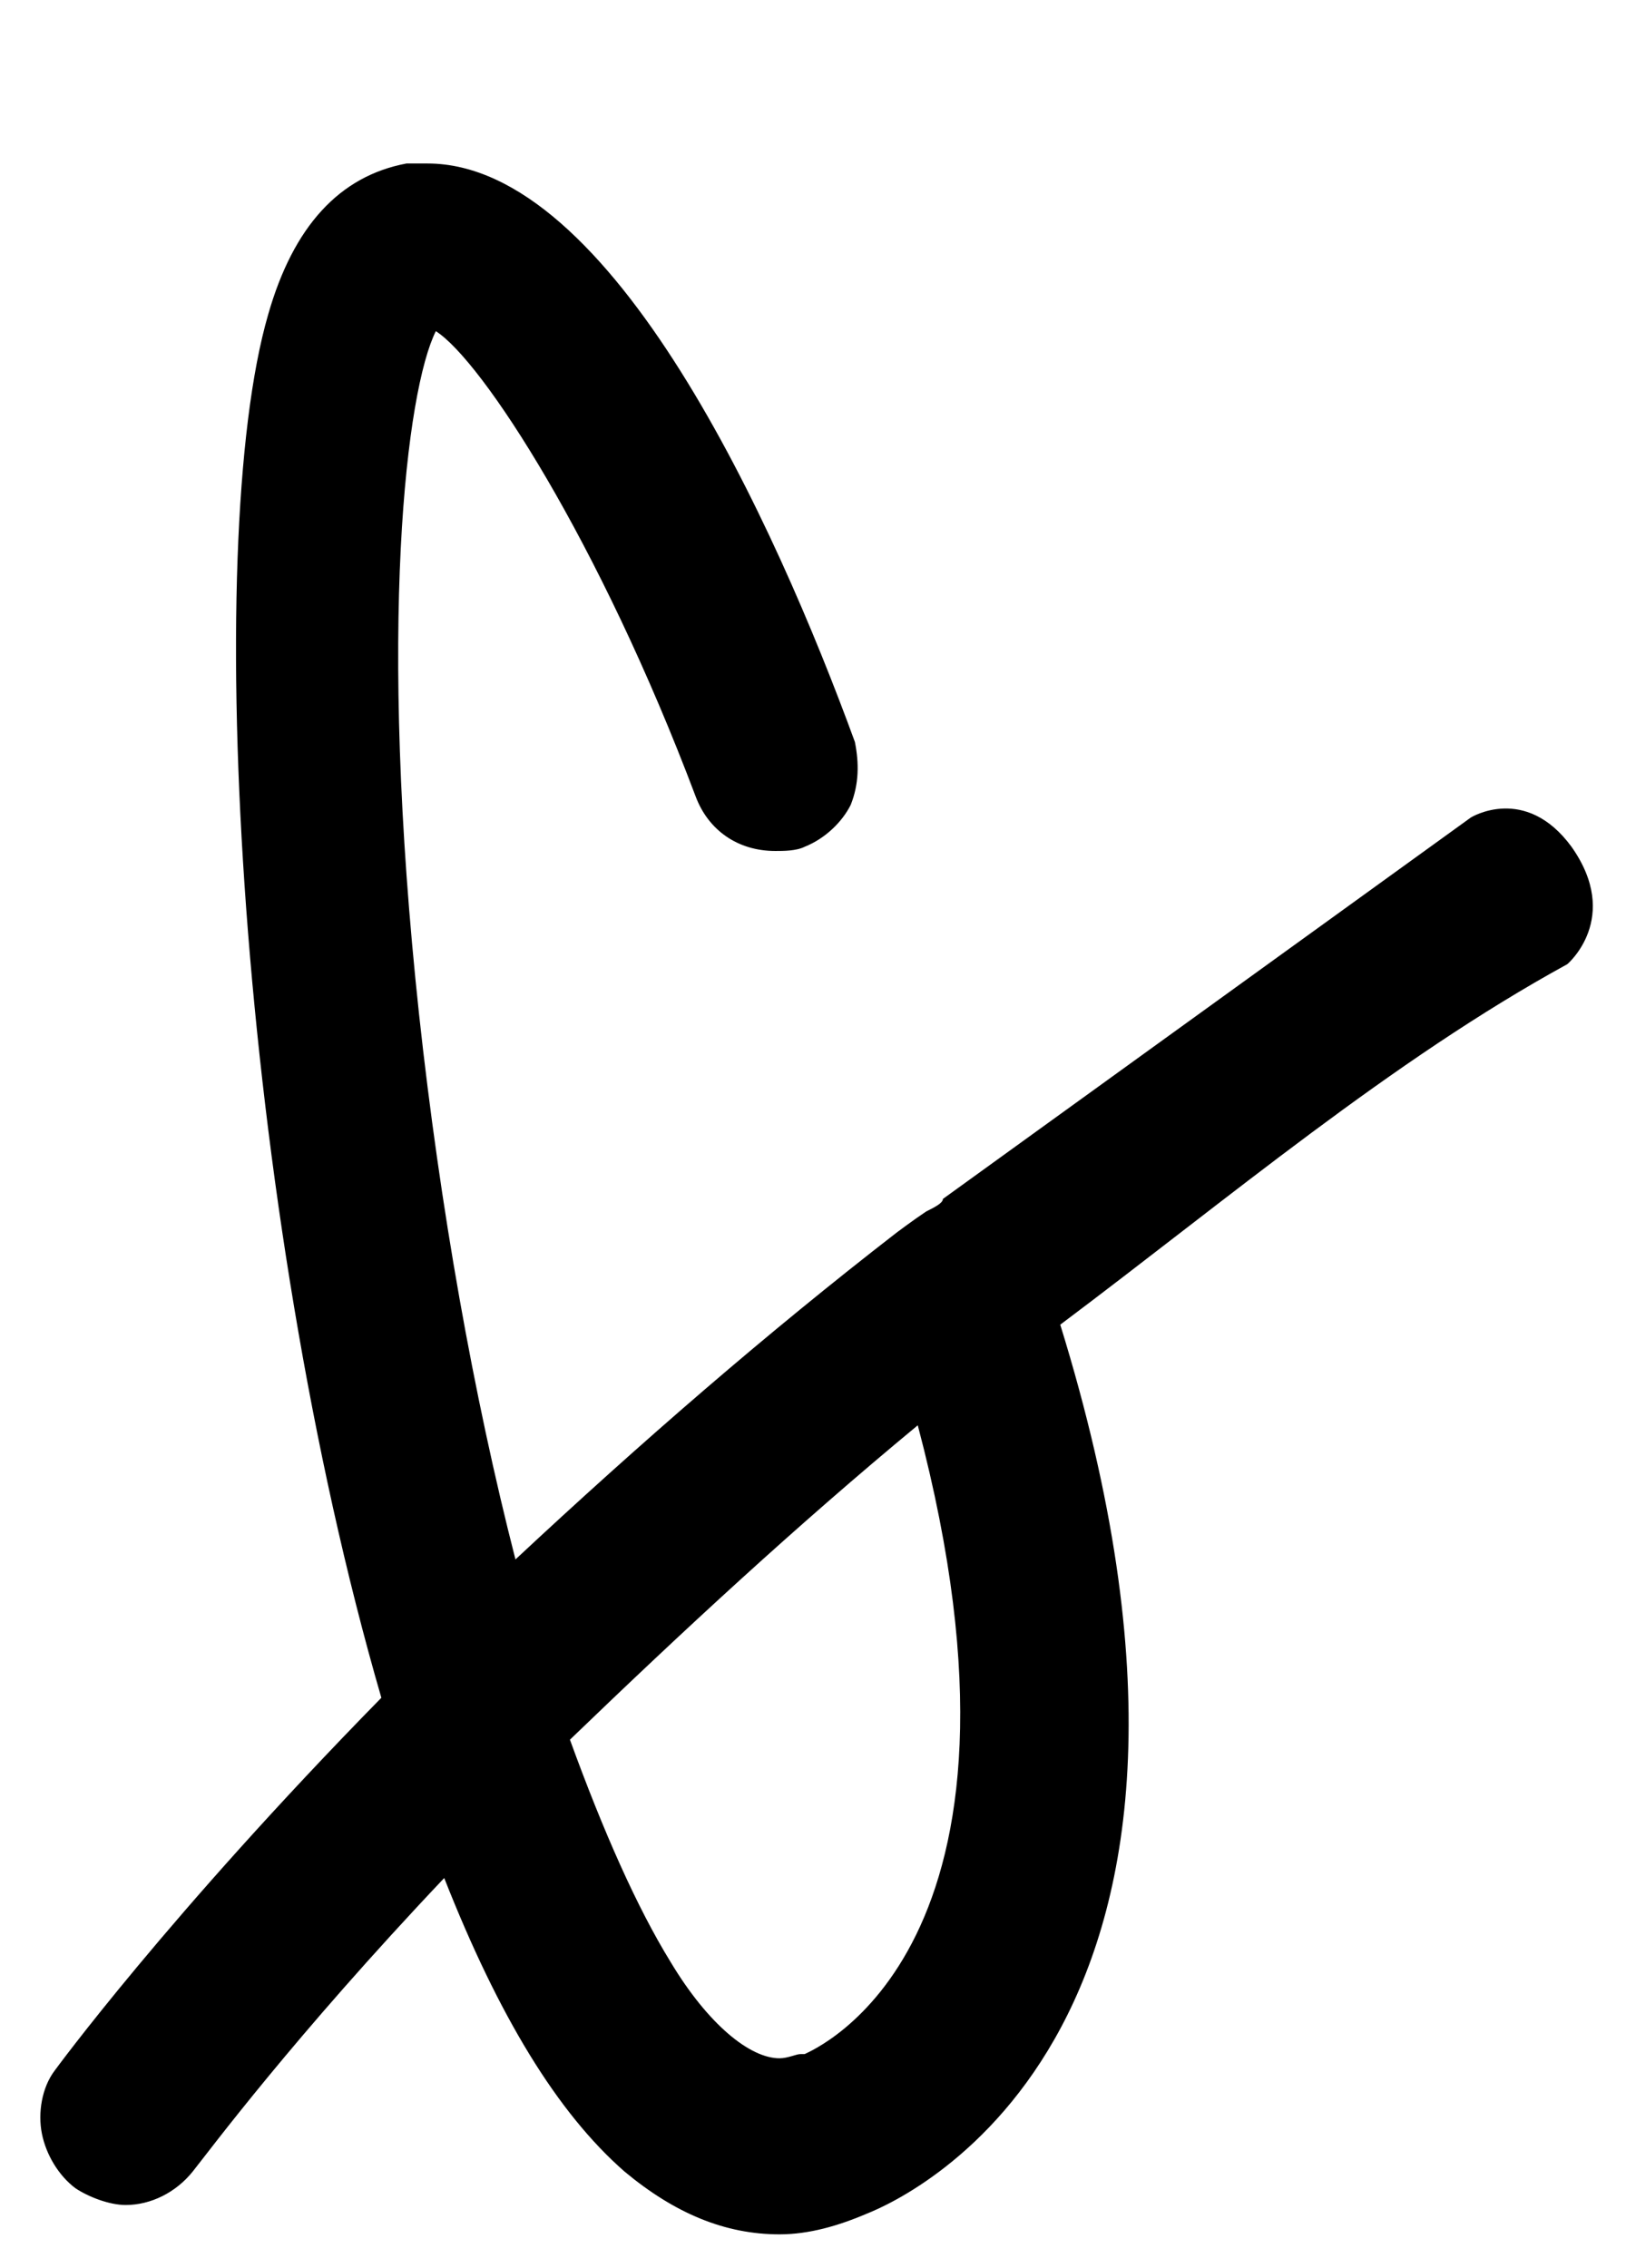 <?xml version="1.0" encoding="utf-8"?>
<!-- Generator: Adobe Illustrator 25.2.3, SVG Export Plug-In . SVG Version: 6.00 Build 0)  -->
<svg version="1.1" id="Layer_1" xmlns="http://www.w3.org/2000/svg" xmlns:xlink="http://www.w3.org/1999/xlink" x="0px" y="0px"
	 viewBox="0 0 38.8 54.1" style="enable-background:new 0 0 38.8 54.1;" xml:space="preserve">
<g>
	<path d="M22.5,28.6c0,0.1-0.2,0.2-0.4,0.3c-0.3,0.2-0.7,0.5-0.7,0.5c0,0,0,0,0,0c-3.1,2.4-6.1,5-9.1,7.8c-1-3.9-1.8-8.4-2.3-13
		C9,14.9,9.7,9.3,10.4,7.9c1.1,0.7,3.9,5,6.2,11.1c0.3,0.8,1,1.3,1.9,1.3c0.2,0,0.5,0,0.7-0.1c0.5-0.2,0.9-0.6,1.1-1
		c0.2-0.5,0.2-1,0.1-1.5c-1.9-5.2-5.8-13.8-10.2-13.8c-0.2,0-0.3,0-0.5,0C8.1,4.2,7,5.4,6.4,7.5C4.8,13,5.7,28.8,9.1,40.5
		c-5.1,5.2-7.8,8.9-7.8,8.9c-0.3,0.4-0.4,1-0.3,1.5c0.1,0.5,0.4,1,0.8,1.3c0.3,0.2,0.8,0.4,1.2,0.4c0.6,0,1.2-0.3,1.6-0.8
		c0.4-0.5,2.4-3.2,6-7c1.3,3.3,2.7,5.6,4.3,7c1.2,1,2.4,1.5,3.7,1.5c0.7,0,1.4-0.2,2.1-0.5c1-0.4,9.8-4.4,4.6-21.2
		c4-3,7.9-6.3,12.1-8.6c0,0,1.3-1.1,0.1-2.8c-1.1-1.5-2.4-0.7-2.4-0.7L22.5,28.6z M19.7,22.6 M19.2,49l-0.1,0
		c-0.1,0-0.3,0.1-0.5,0.1c-0.7,0-1.7-0.8-2.6-2.3c-0.8-1.3-1.6-3.1-2.4-5.3c2.7-2.6,5.4-5.1,8.3-7.5C25.2,46.5,19.4,48.9,19.2,49z"
		/>
</g>
</svg>
